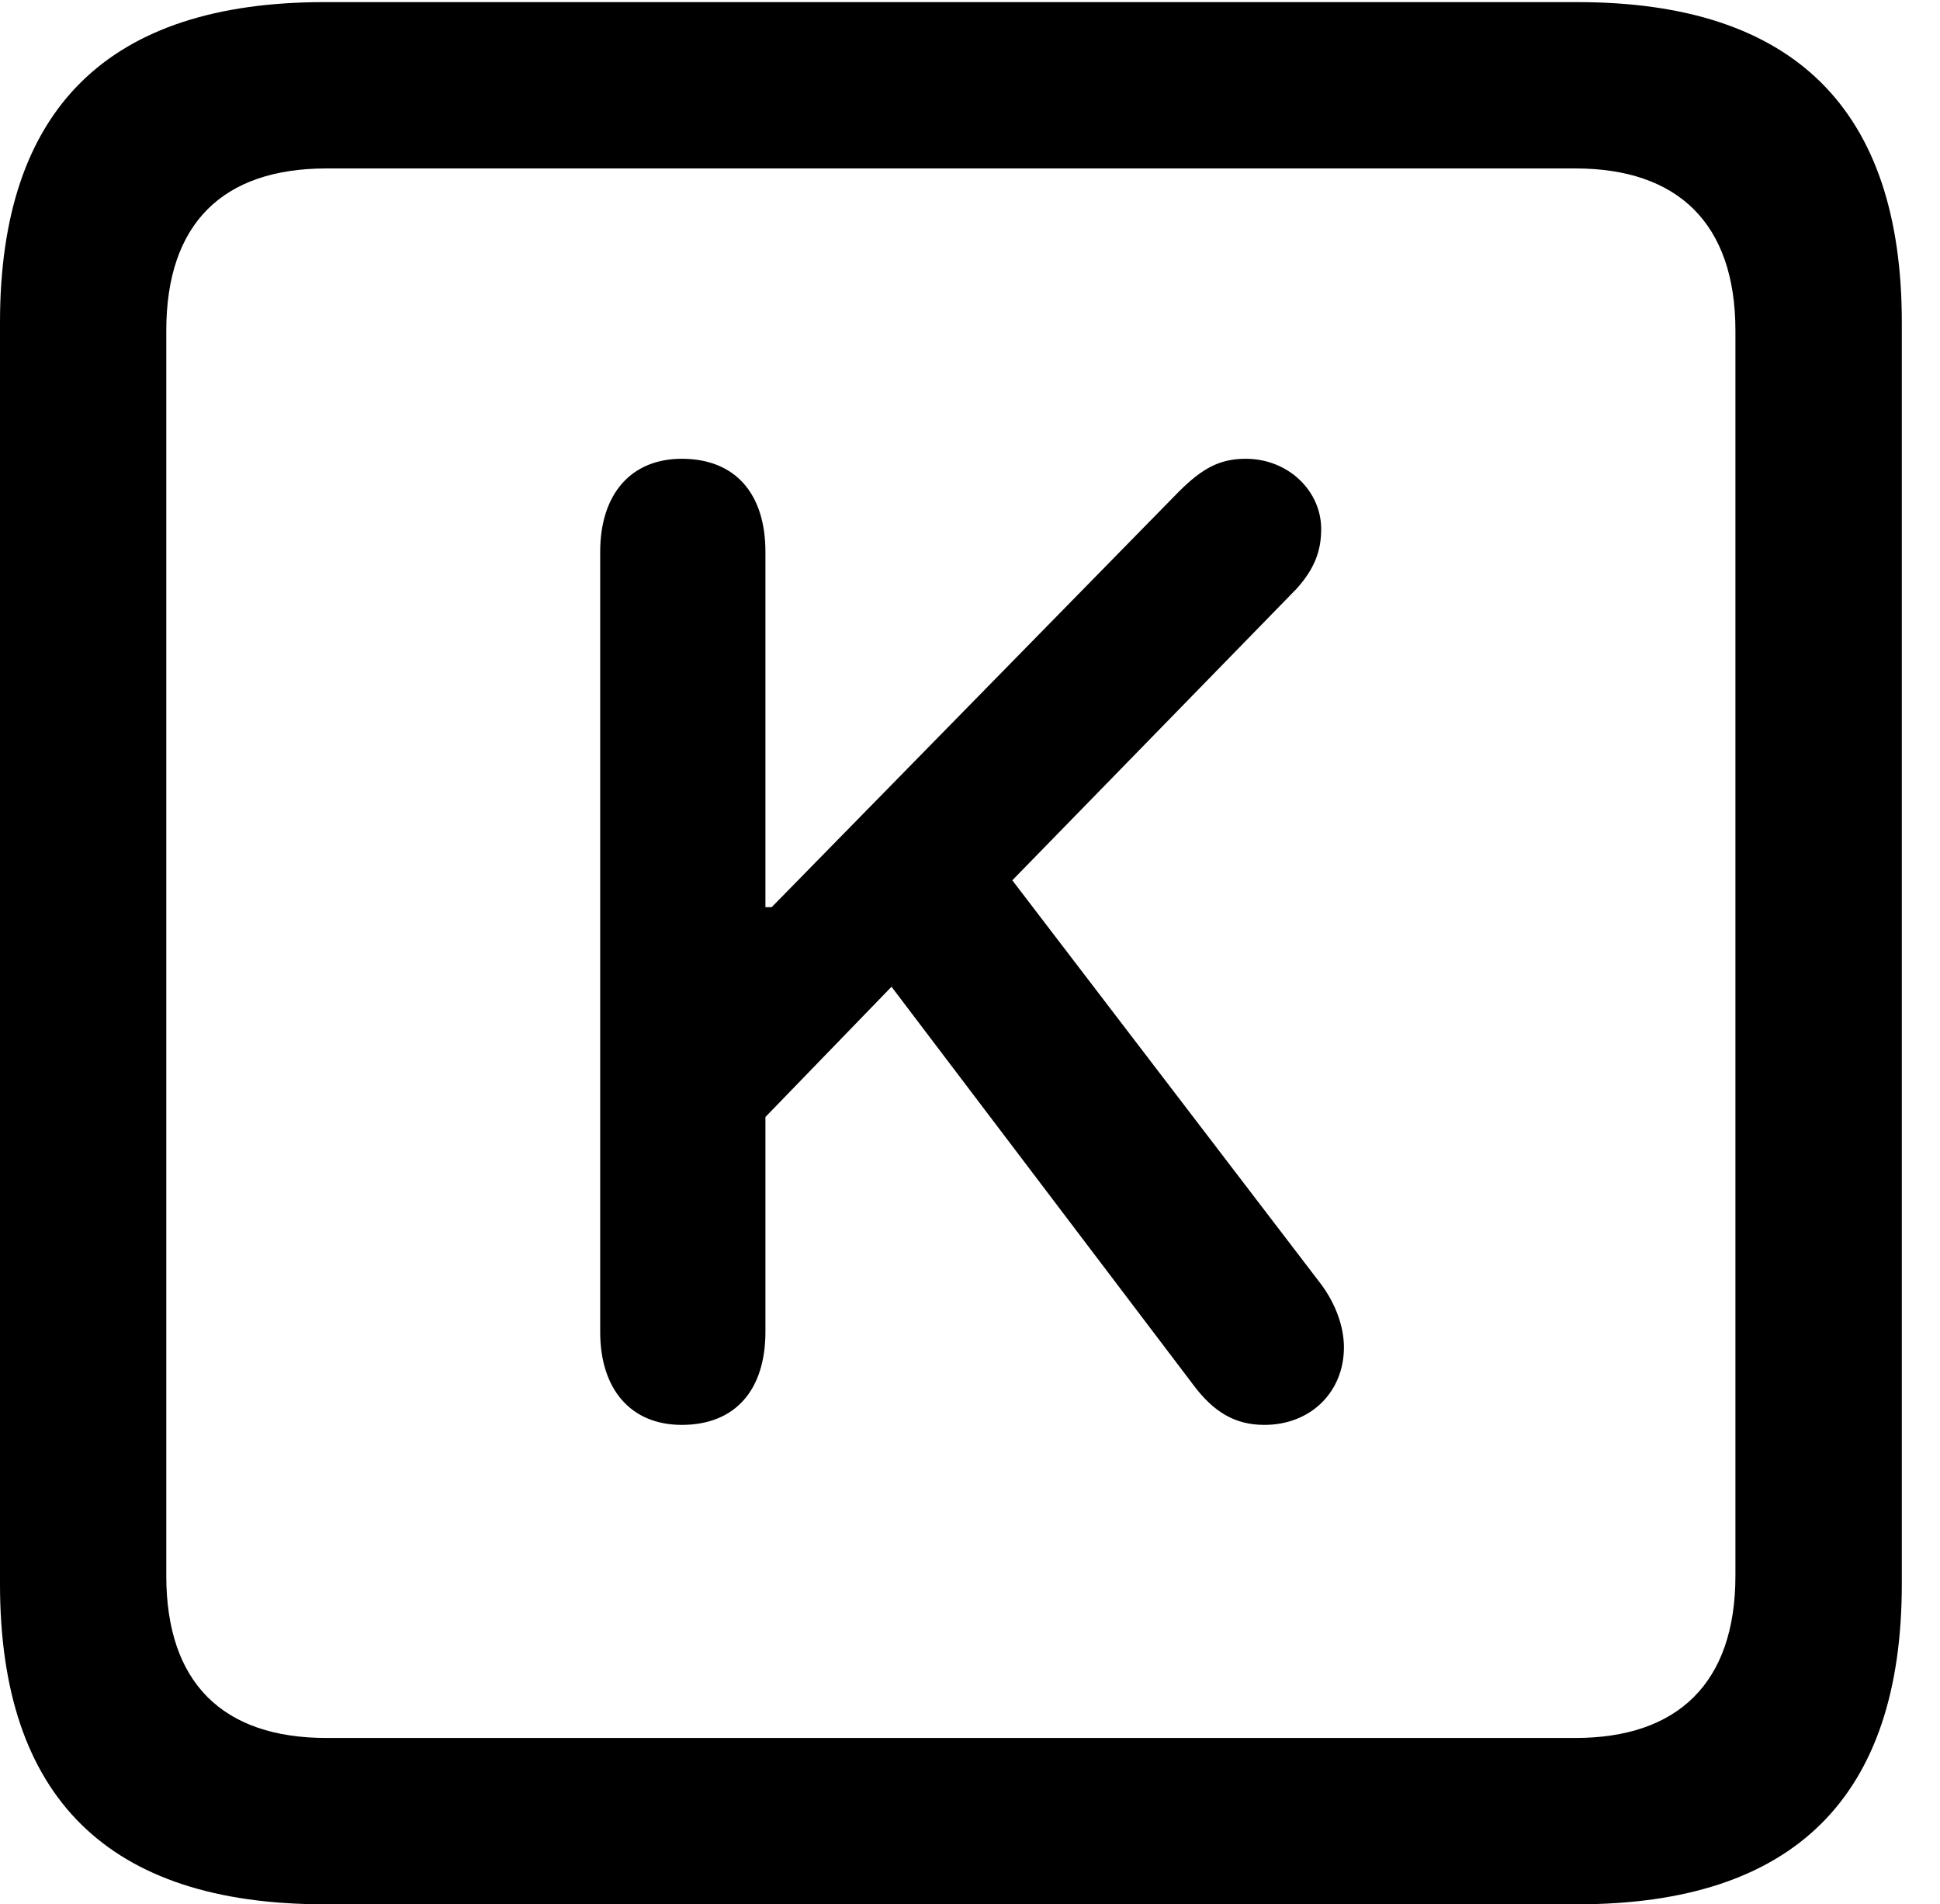 <svg version="1.1" xmlns="http://www.w3.org/2000/svg" xmlns:xlink="http://www.w3.org/1999/xlink" width="18.34" height="17.998" viewBox="0 0 18.34 17.998">
 <g>
  <rect height="17.998" opacity="0" width="18.34" x="0" y="0"/>
  <path d="M3.066 17.998L14.912 17.998C16.963 17.998 17.979 16.982 17.979 14.971L17.979 3.047C17.979 1.035 16.963 0.02 14.912 0.02L3.066 0.02C1.025 0.02 0 1.025 0 3.047L0 14.971C0 16.992 1.025 17.998 3.066 17.998ZM3.086 16.426C2.109 16.426 1.572 15.908 1.572 14.893L1.572 3.125C1.572 2.109 2.109 1.592 3.086 1.592L14.893 1.592C15.859 1.592 16.406 2.109 16.406 3.125L16.406 14.893C16.406 15.908 15.859 16.426 14.893 16.426Z" fill="currentColor"/>
  <path d="M6.445 13.467C6.953 13.467 7.236 13.135 7.236 12.588L7.236 10.557L8.428 9.326L11.279 13.086C11.475 13.35 11.68 13.467 11.953 13.467C12.393 13.467 12.705 13.154 12.705 12.734C12.705 12.539 12.627 12.324 12.49 12.139L9.57 8.32L12.256 5.566C12.422 5.381 12.49 5.215 12.49 5C12.49 4.639 12.178 4.336 11.777 4.336C11.533 4.336 11.367 4.424 11.143 4.648L7.295 8.574L7.236 8.574L7.236 5.215C7.236 4.668 6.953 4.336 6.445 4.336C5.967 4.336 5.674 4.668 5.674 5.215L5.674 12.588C5.674 13.135 5.967 13.467 6.445 13.467Z" fill="currentColor"/>
 </g>
</svg>
